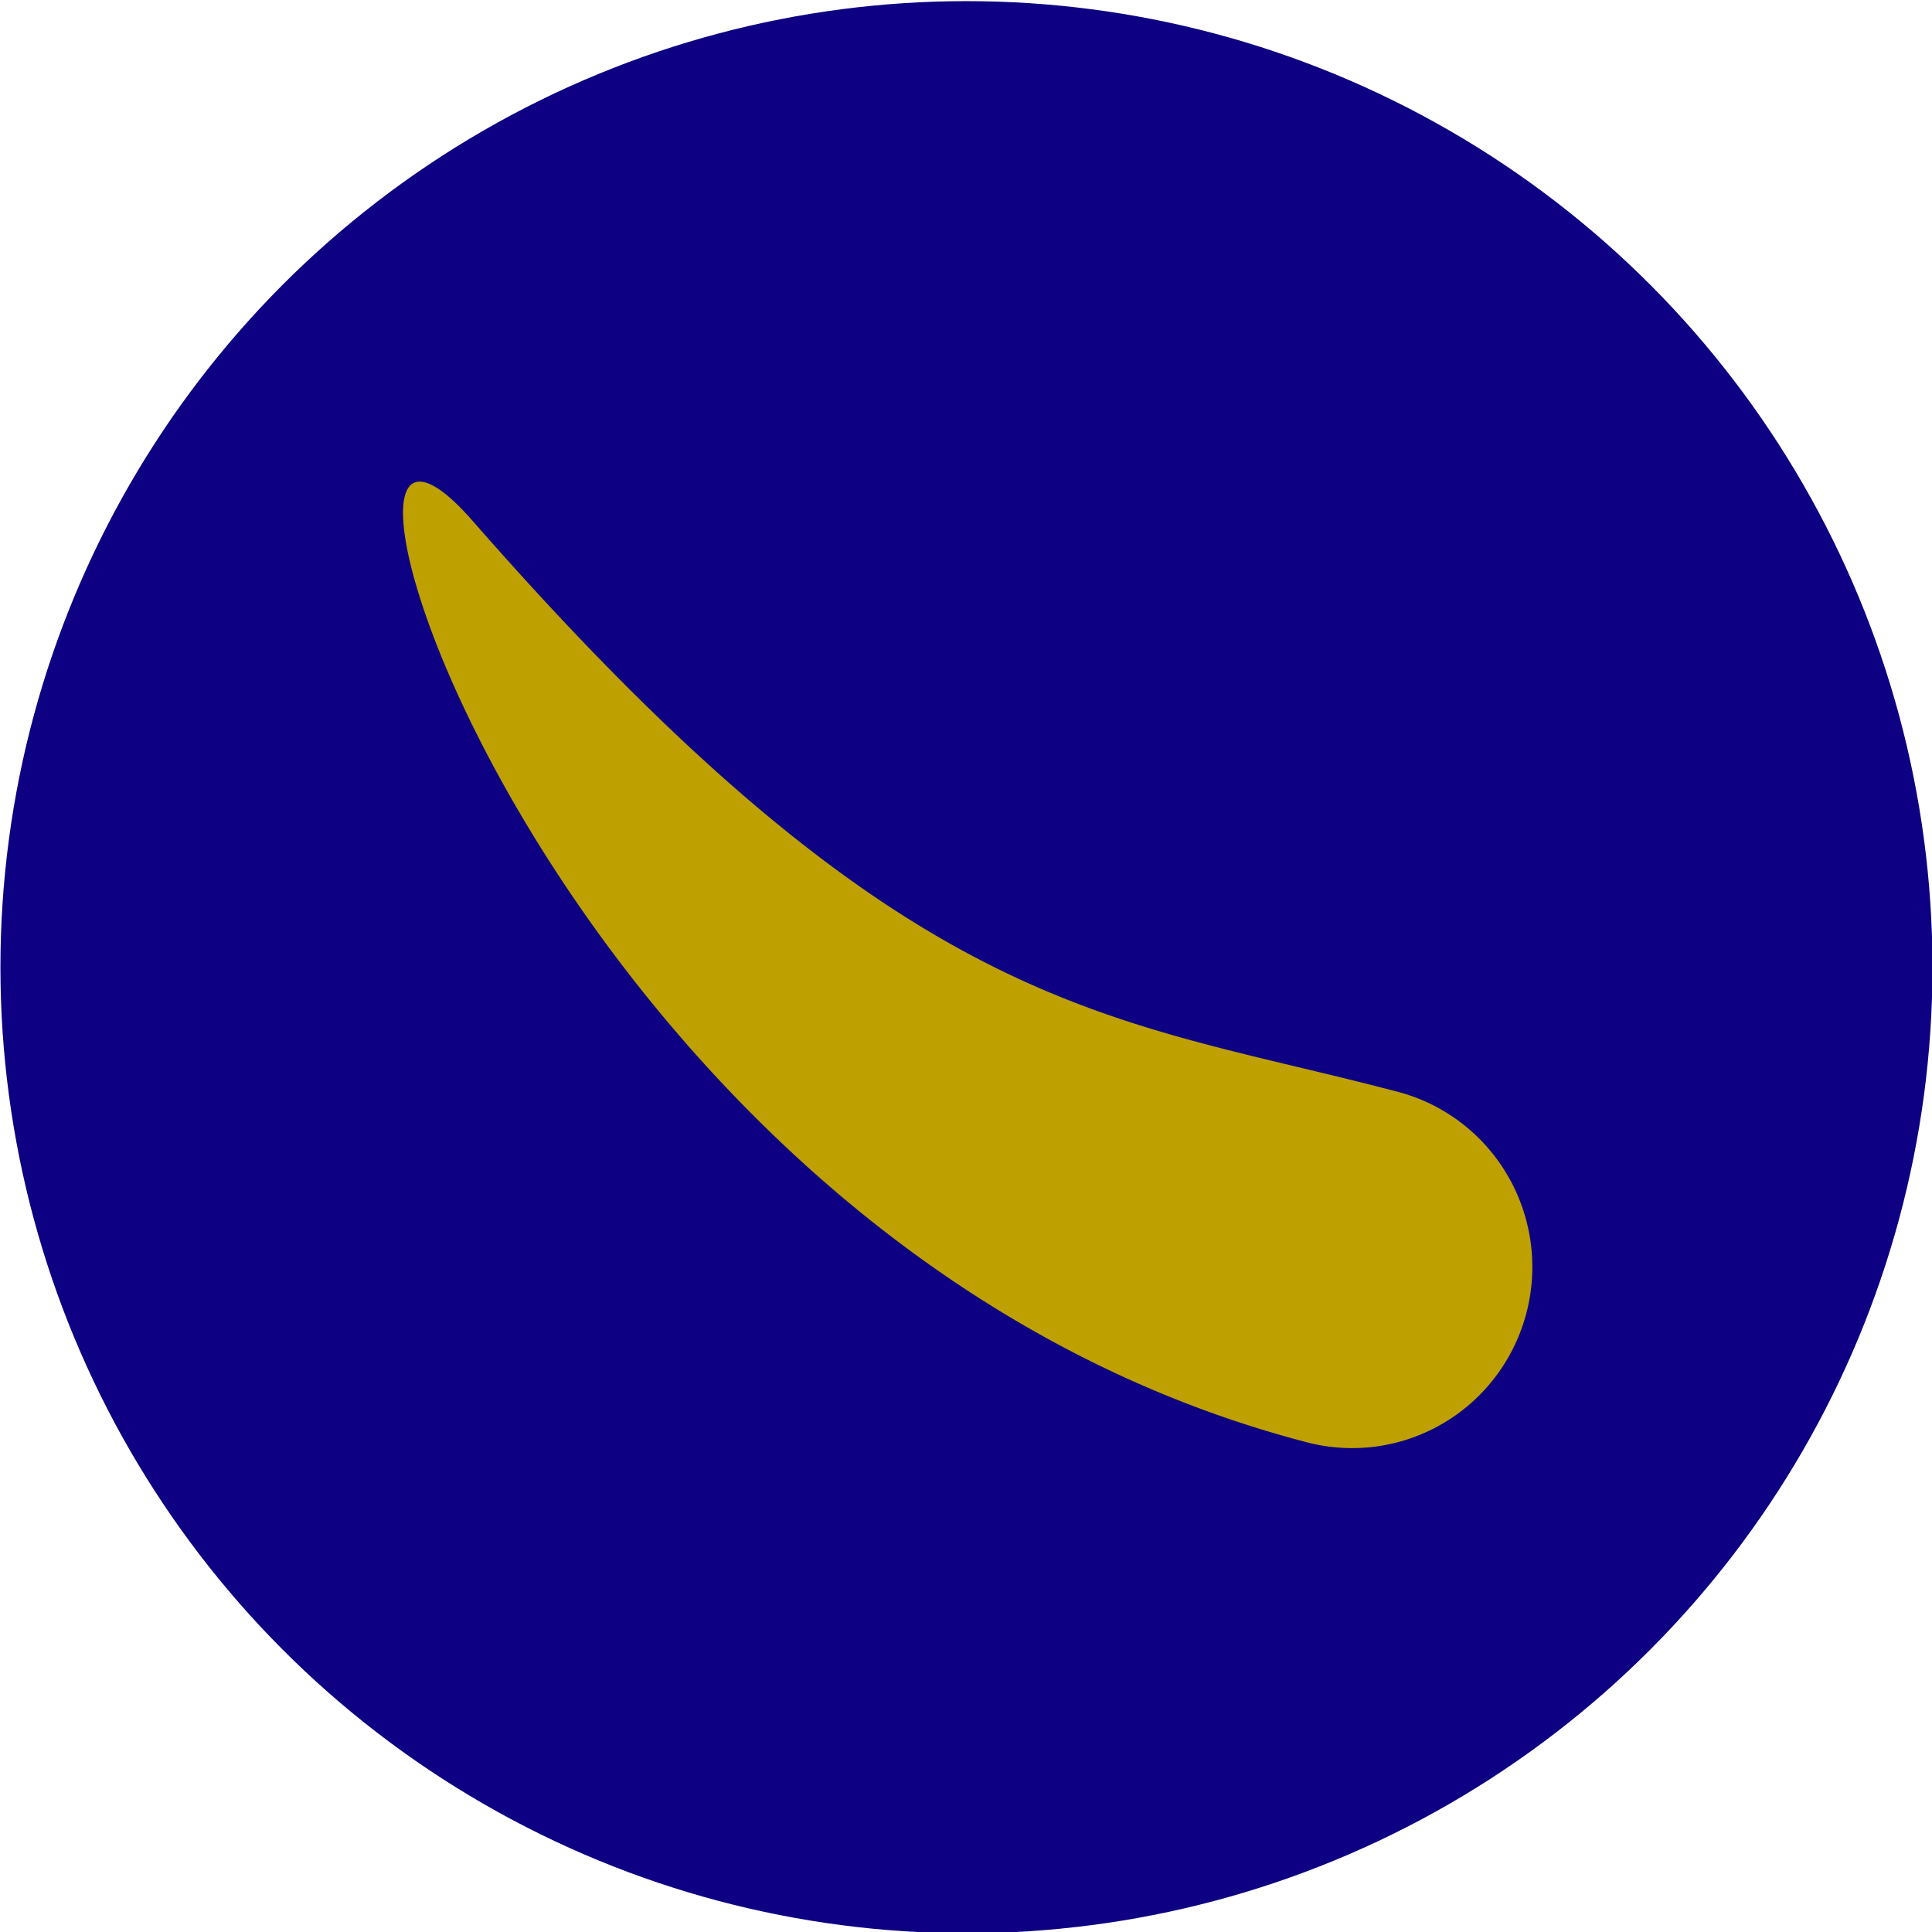 <svg xmlns="http://www.w3.org/2000/svg" xml:space="preserve" fill-rule="evenodd" stroke-linejoin="round" stroke-miterlimit="2" clip-rule="evenodd" viewBox="0 0 200 200"><g transform="matrix(7.143 0 0 6.061 -2428.575 -1800)"><ellipse id="base" cx="354" cy="313.5" fill="#0d0082" rx="14" ry="16.5"/></g><g transform="matrix(4.663 0 0 4.687 -1599.56 -1407.798)"><path id="slash" fill="#bea100" d="M371.987 332.202c-17.054-4.459-23.203-25.73-18.457-20.33 9.684 11.015 14.069 10.914 20.481 12.591a4 4 0 1 1-2.024 7.739Z"/></g></svg>